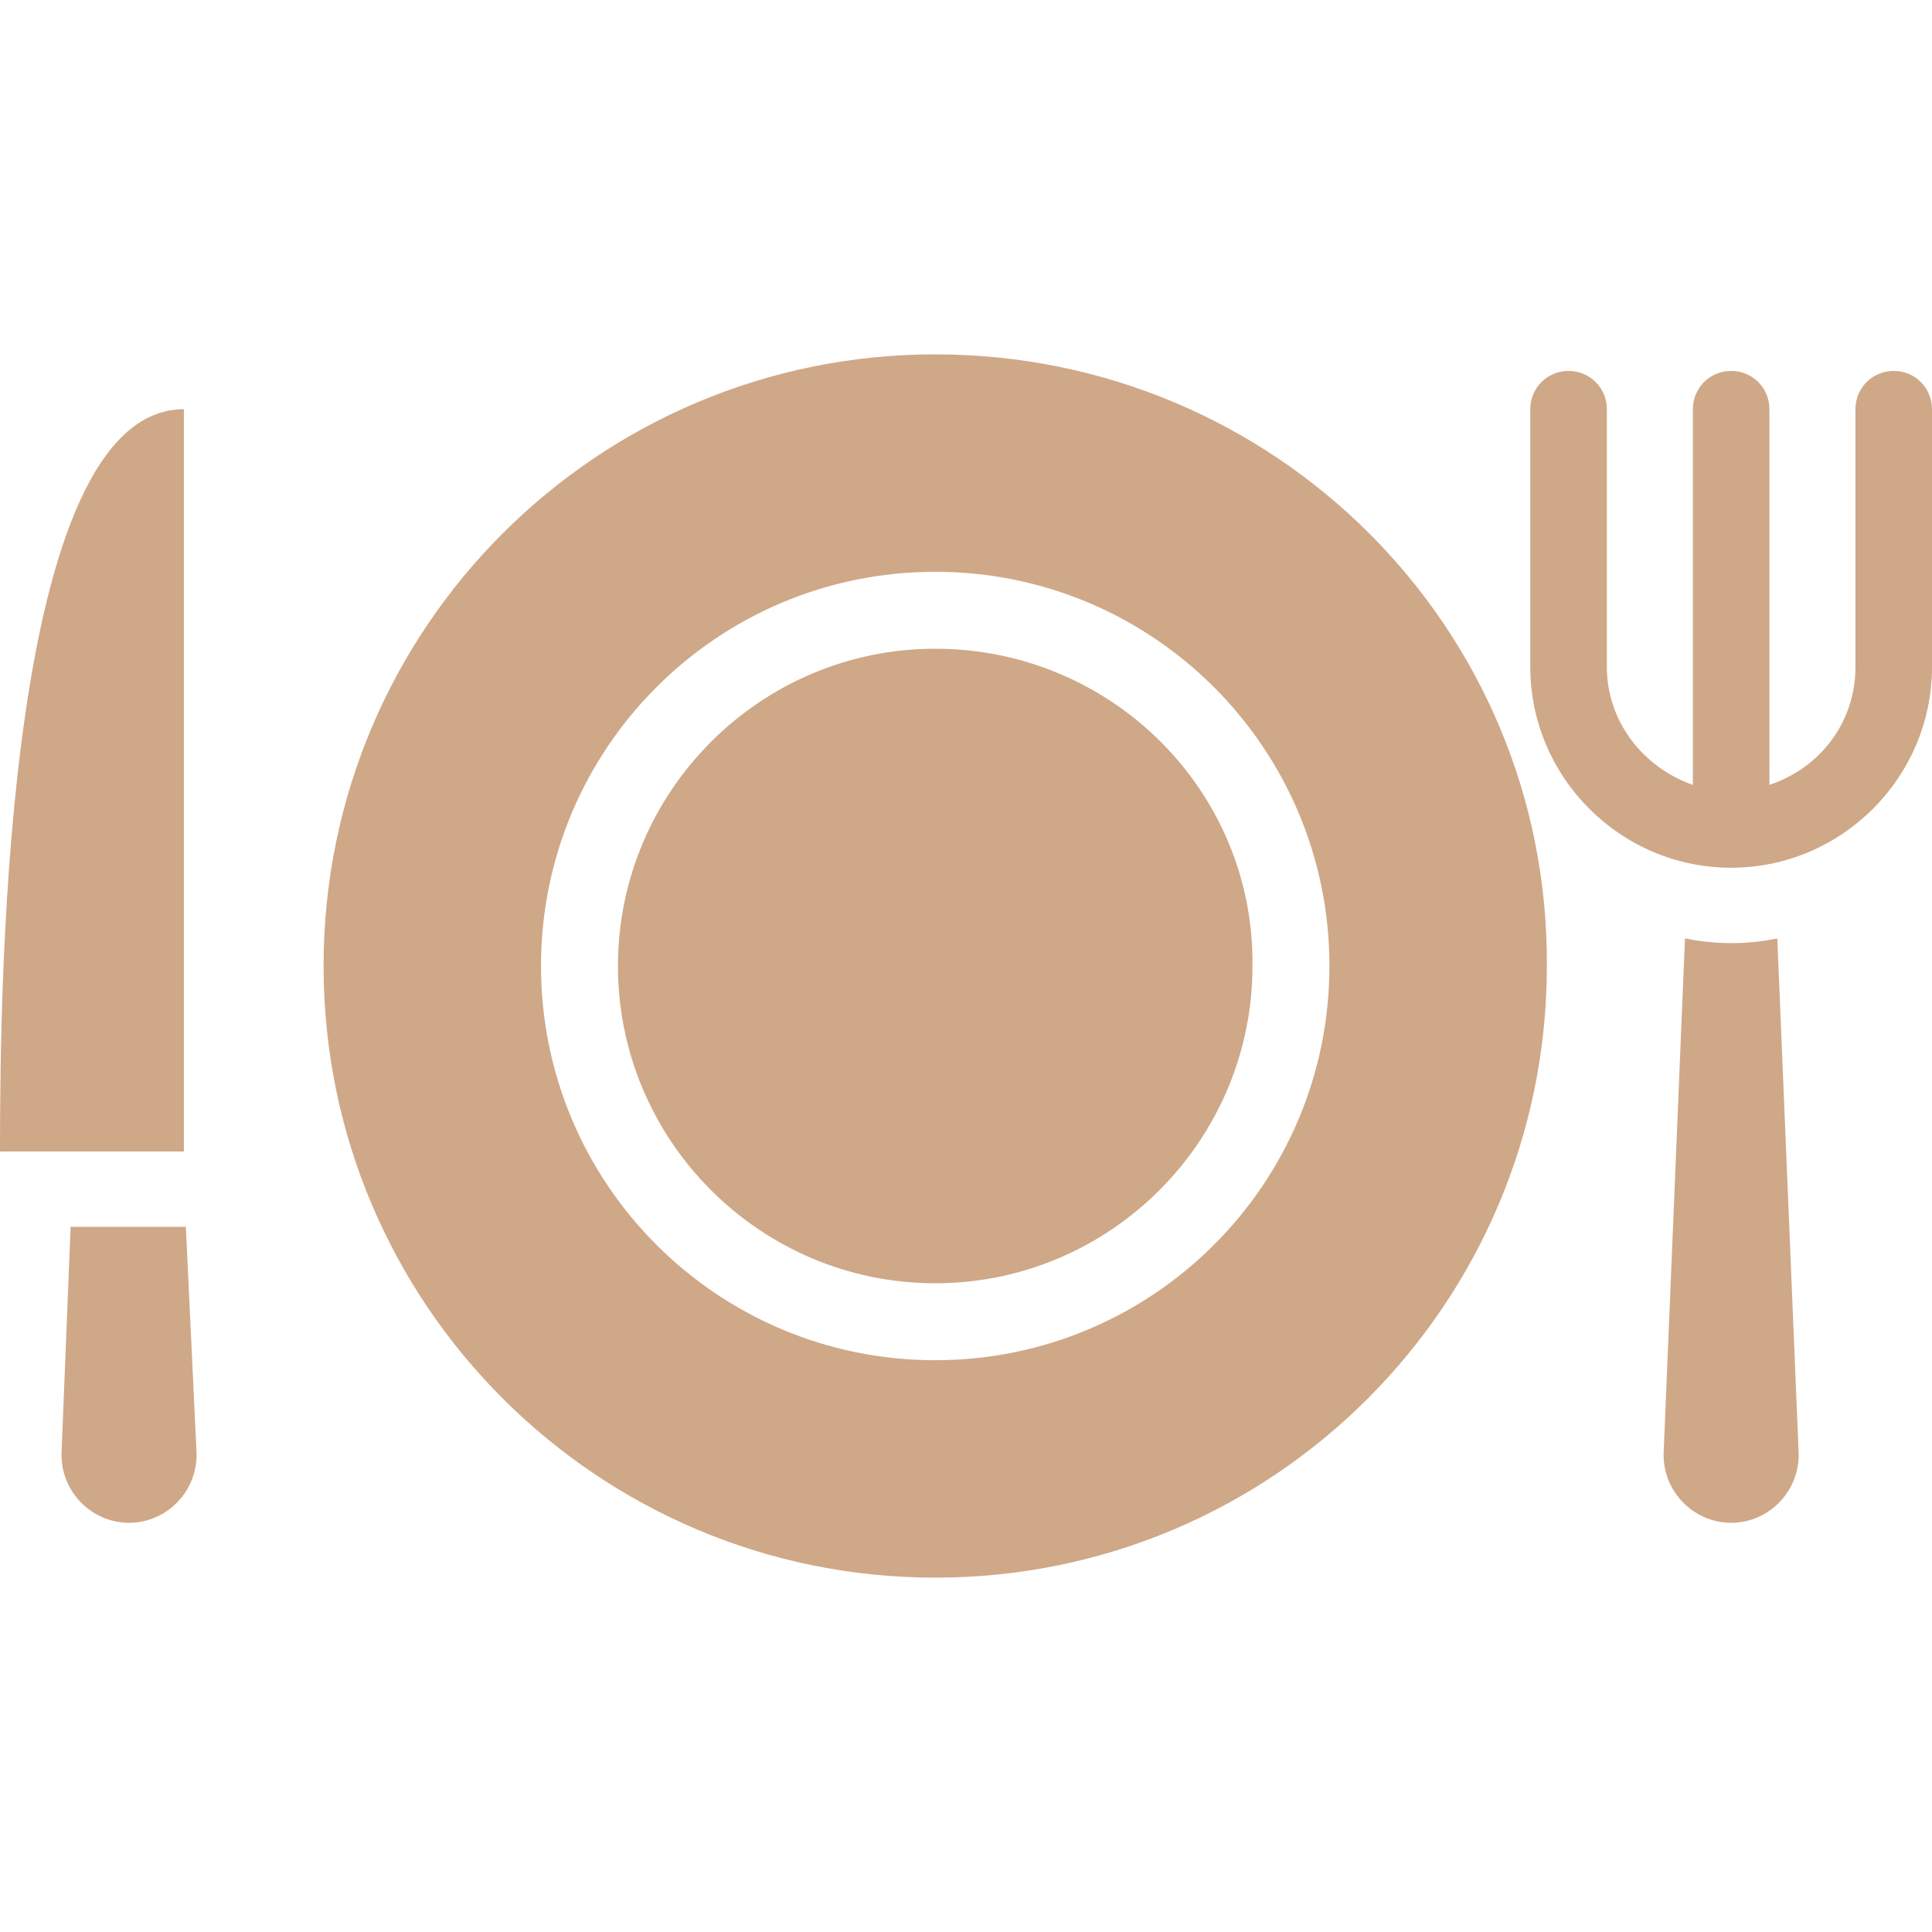 <?xml version="1.0" encoding="iso-8859-1"?>
<!-- Generator: Adobe Illustrator 19.0.0, SVG Export Plug-In . SVG Version: 6.00 Build 0)  -->
<svg xmlns="http://www.w3.org/2000/svg" xmlns:xlink="http://www.w3.org/1999/xlink" version="1.1" id="Capa_1" x="0px" y="0px" viewBox="0 0 489.6 489.6" style="enable-background:new 0 0 489.6 489.6;" xml:space="preserve" width="512px" height="512px">
<g>
	<g>
		<g>
			<path d="M237,164.4c-44.3,0-80.4,36.1-80.4,80.4s36.1,80.4,80.4,80.4s80.4-36.1,80.4-80.4C317.9,200.5,281.7,164.4,237,164.4z" fill="#cfa888"/>
			<path d="M237,89.8c-85.5,0-155,69.2-155,155s69.6,155,155,155c85.9,0,155-69.6,155-155C392.5,158.9,322.9,89.8,237,89.8z      M237,344.7c-55.2,0-99.9-44.7-99.9-99.9s44.7-99.9,99.9-99.9s99.9,44.7,99.9,99.9S292.2,344.7,237,344.7z" fill="#cfa888"/>
			<path d="M438.7,239c-3.9,0-7.8-0.4-11.7-1.2L421.6,368c-0.4,9.7,7.4,17.9,17.1,17.9s17.5-8.2,17.1-17.9l-5.4-130.2     C446.5,238.6,443,239,438.7,239z" fill="#cfa888"/>
			<path d="M479.9,94c-5.4,0-9.7,4.3-9.7,9.7V169c0,14-8.9,25.6-21.8,29.9v-95.2c0-5.4-4.3-9.7-9.7-9.7c-5.4,0-9.7,4.3-9.7,9.7v95.2     c-12.4-4.3-21.8-15.9-21.8-29.9v-65.3c0-5.4-4.3-9.7-9.7-9.7c-5.4,0-9.7,4.3-9.7,9.7V169c0,28,22.9,50.9,50.9,50.9     s50.9-22.9,50.9-50.9v-65.3C489.6,98.3,485.3,94,479.9,94z" fill="#cfa888"/>
			<path d="M46.6,103.7L46.6,103.7C1.5,103.7,0,247.5,0,291.8h46.6V103.7z" fill="#cfa888"/>
			<path d="M17.9,310.9L15.6,368c-0.4,9.7,7.4,17.9,17.1,17.9s17.5-8.2,17.1-17.9l-2.7-57.1H17.9z" fill="#cfa888"/>
		</g>
	</g>
</g>
<g>
</g>
<g>
</g>
<g>
</g>
<g>
</g>
<g>
</g>
<g>
</g>
<g>
</g>
<g>
</g>
<g>
</g>
<g>
</g>
<g>
</g>
<g>
</g>
<g>
</g>
<g>
</g>
<g>
</g>
</svg>
